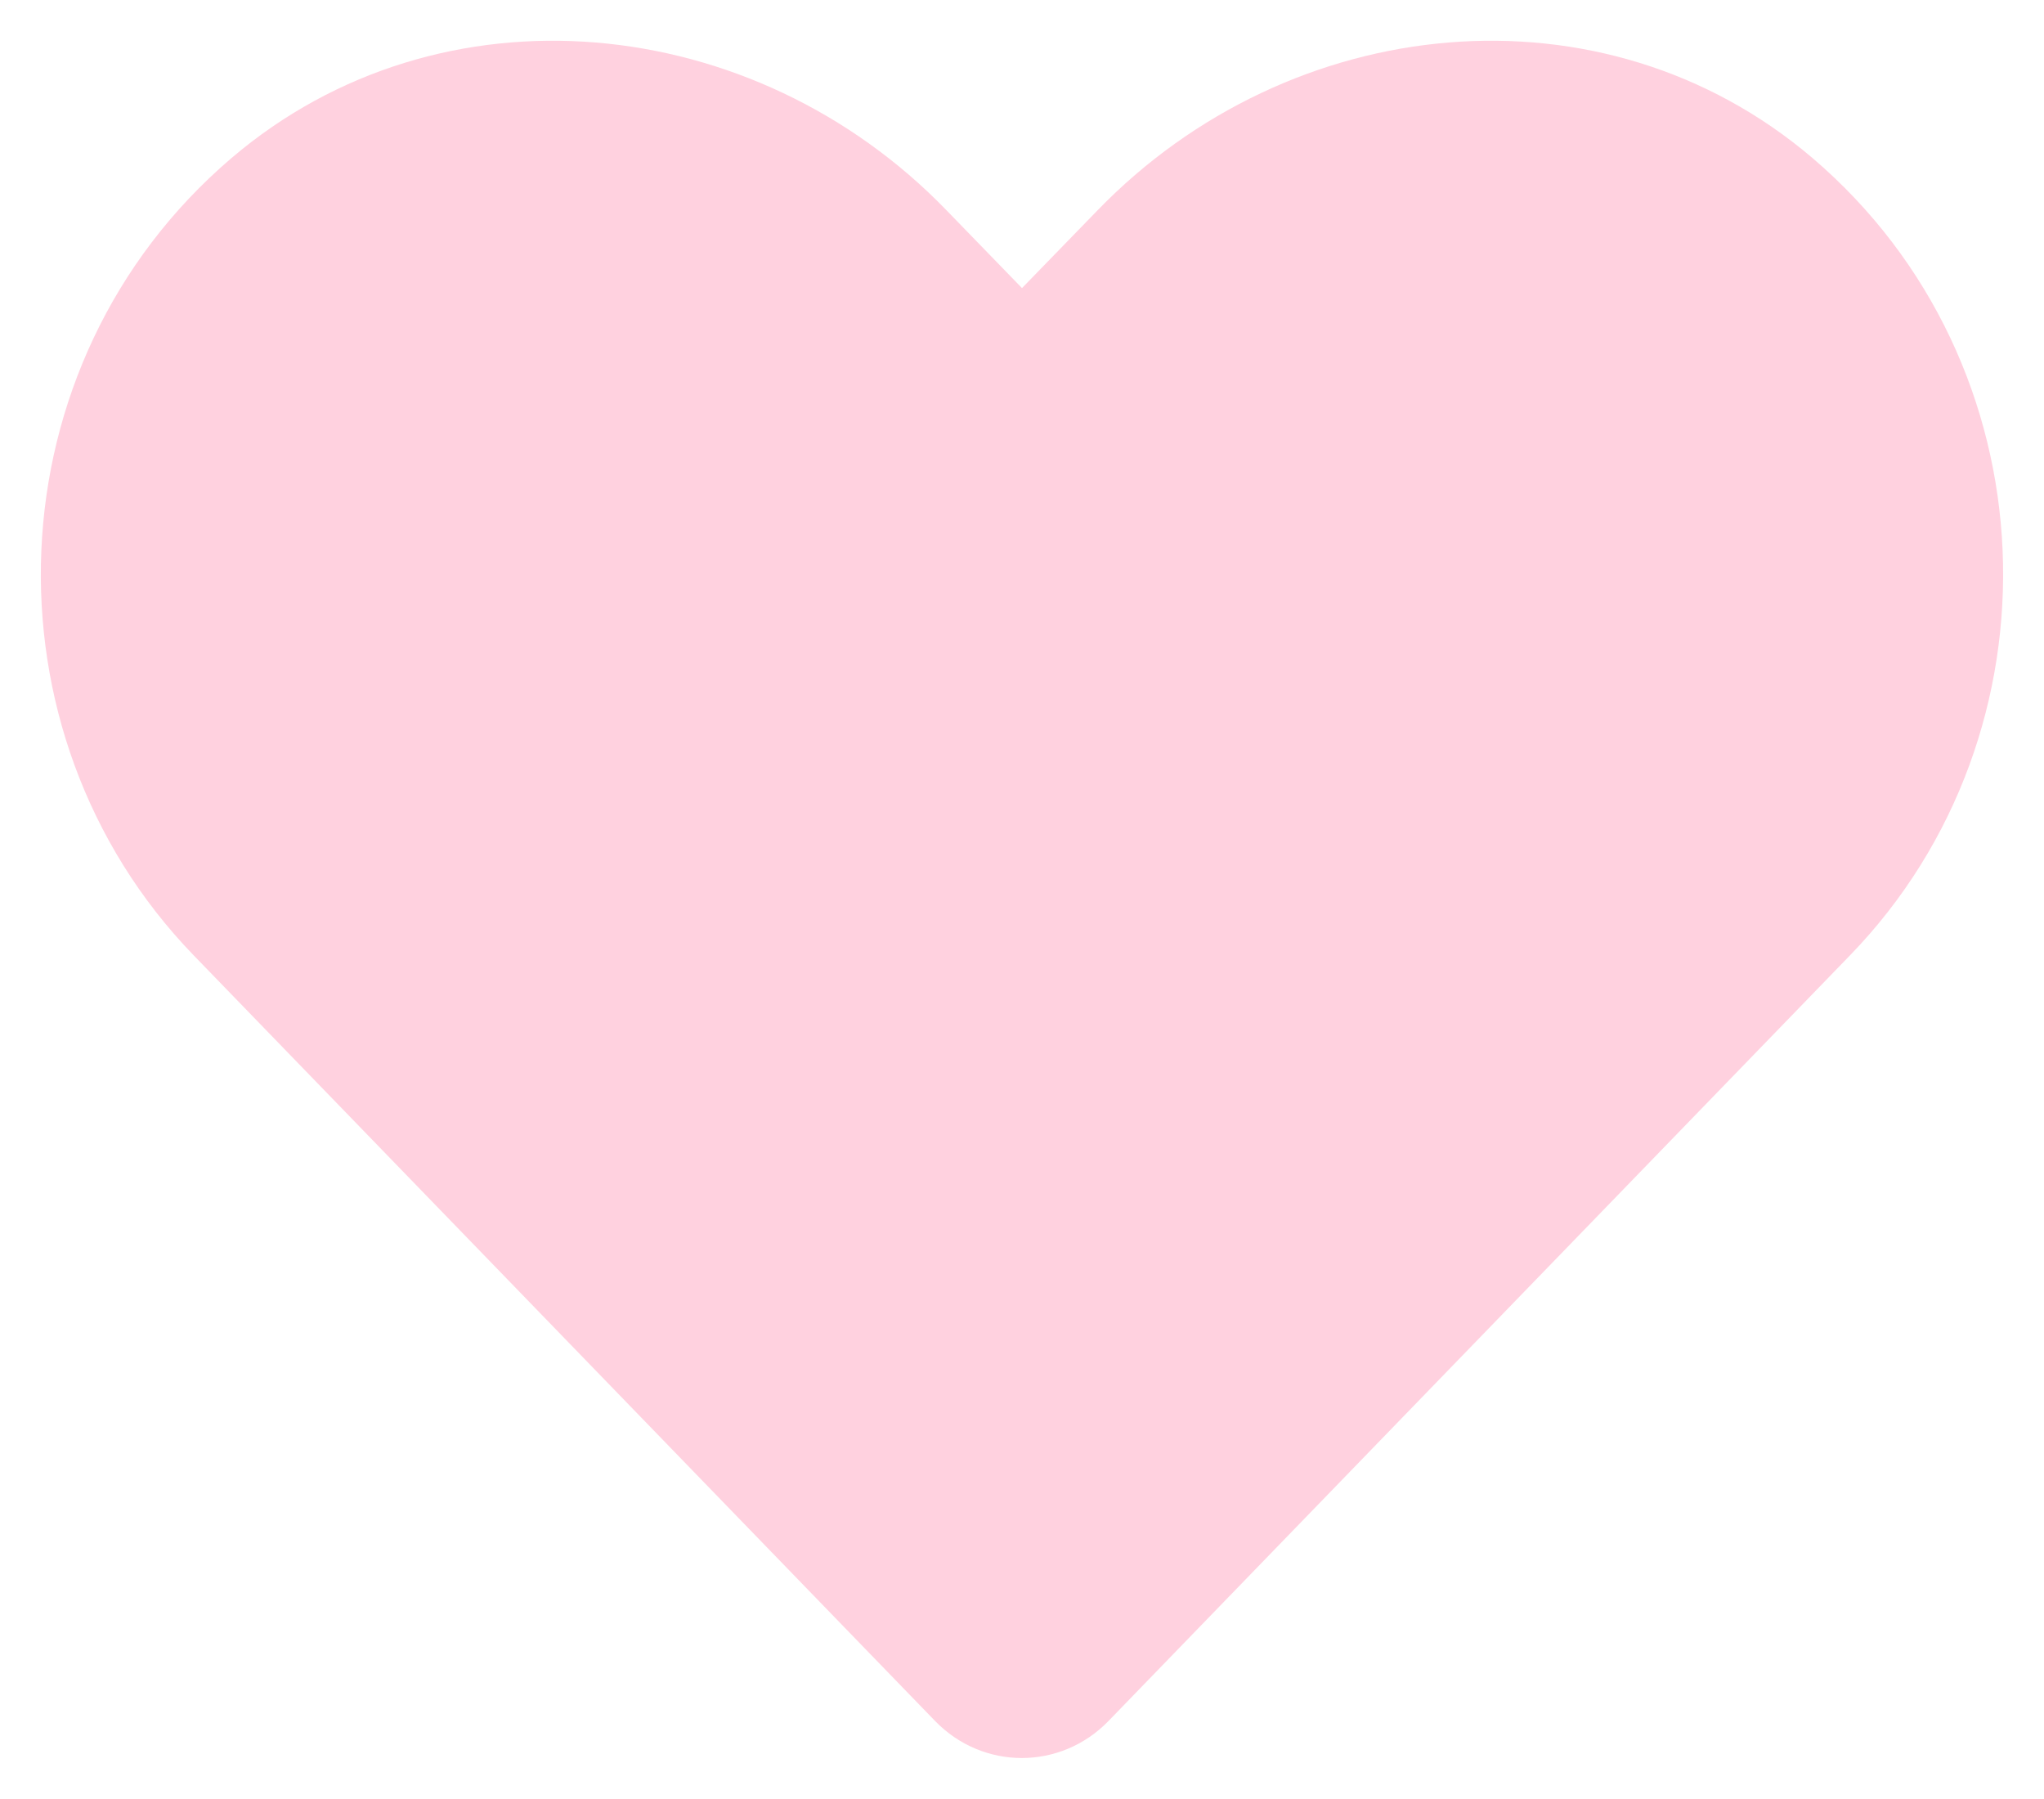 <svg width="25" height="22" viewBox="0 0 25 22" fill="none" xmlns="http://www.w3.org/2000/svg">
<path d="M22.17 1.934C19.602 -0.255 15.781 0.139 13.424 2.572L12.5 3.523L11.577 2.572C9.224 0.139 5.399 -0.255 2.83 1.934C-0.114 4.447 -0.269 8.956 2.366 11.68L11.436 21.045C12.022 21.65 12.973 21.65 13.559 21.045L22.63 11.68C25.269 8.956 25.114 4.447 22.17 1.934Z" fill="#FFD1DF"/>
</svg>
